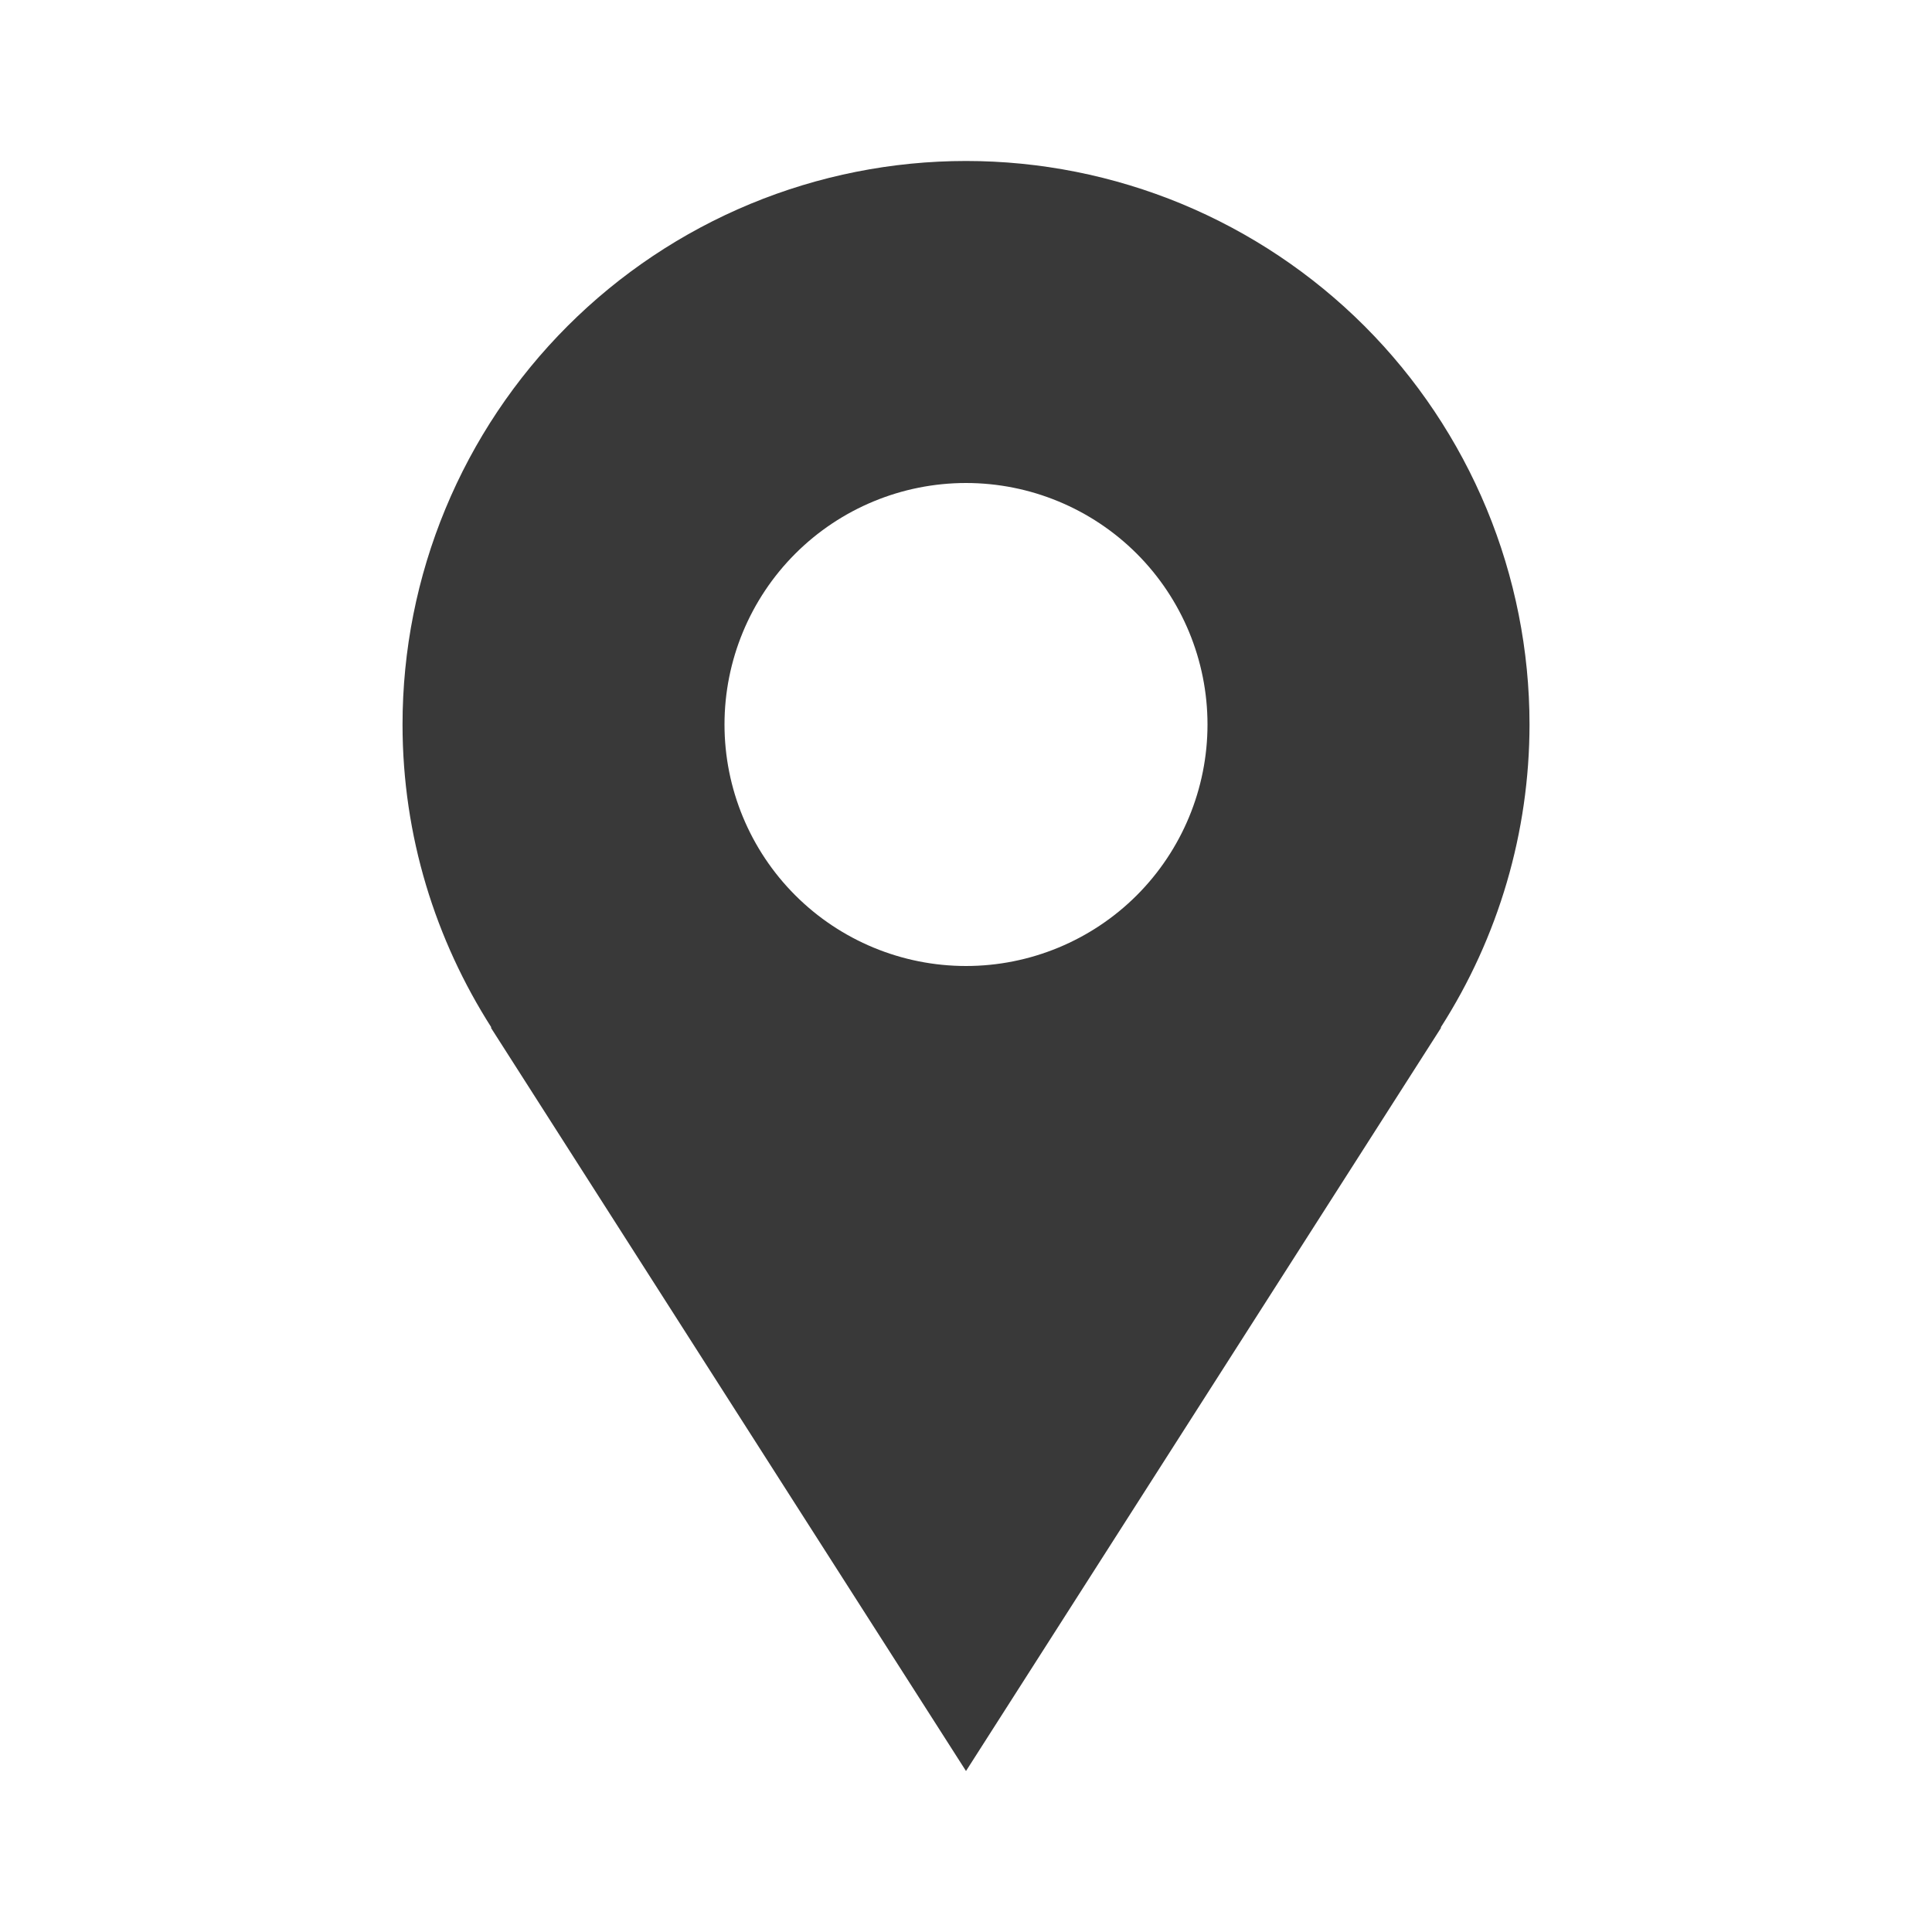 <svg width="40" height="40" viewBox="0 0 40 40" fill="none" xmlns="http://www.w3.org/2000/svg">
<path d="M31.667 15C31.667 13.468 31.365 11.951 30.779 10.535C30.192 9.12 29.333 7.834 28.25 6.75C27.166 5.667 25.88 4.808 24.465 4.221C23.049 3.635 21.532 3.333 20 3.333C18.468 3.333 16.951 3.635 15.536 4.221C14.12 4.808 12.834 5.667 11.751 6.75C10.667 7.834 9.808 9.12 9.222 10.535C8.635 11.951 8.334 13.468 8.334 15C8.334 17.312 9.017 19.462 10.175 21.275H10.162C14.095 27.433 20 36.667 20 36.667L29.838 21.275H29.827C31.027 19.402 31.666 17.225 31.667 15ZM20 20C18.674 20 17.402 19.473 16.465 18.536C15.527 17.598 15 16.326 15 15C15 13.674 15.527 12.402 16.465 11.464C17.402 10.527 18.674 10 20 10C21.326 10 22.598 10.527 23.536 11.464C24.473 12.402 25 13.674 25 15C25 16.326 24.473 17.598 23.536 18.536C22.598 19.473 21.326 20 20 20Z" fill="#393939"/>
</svg>
